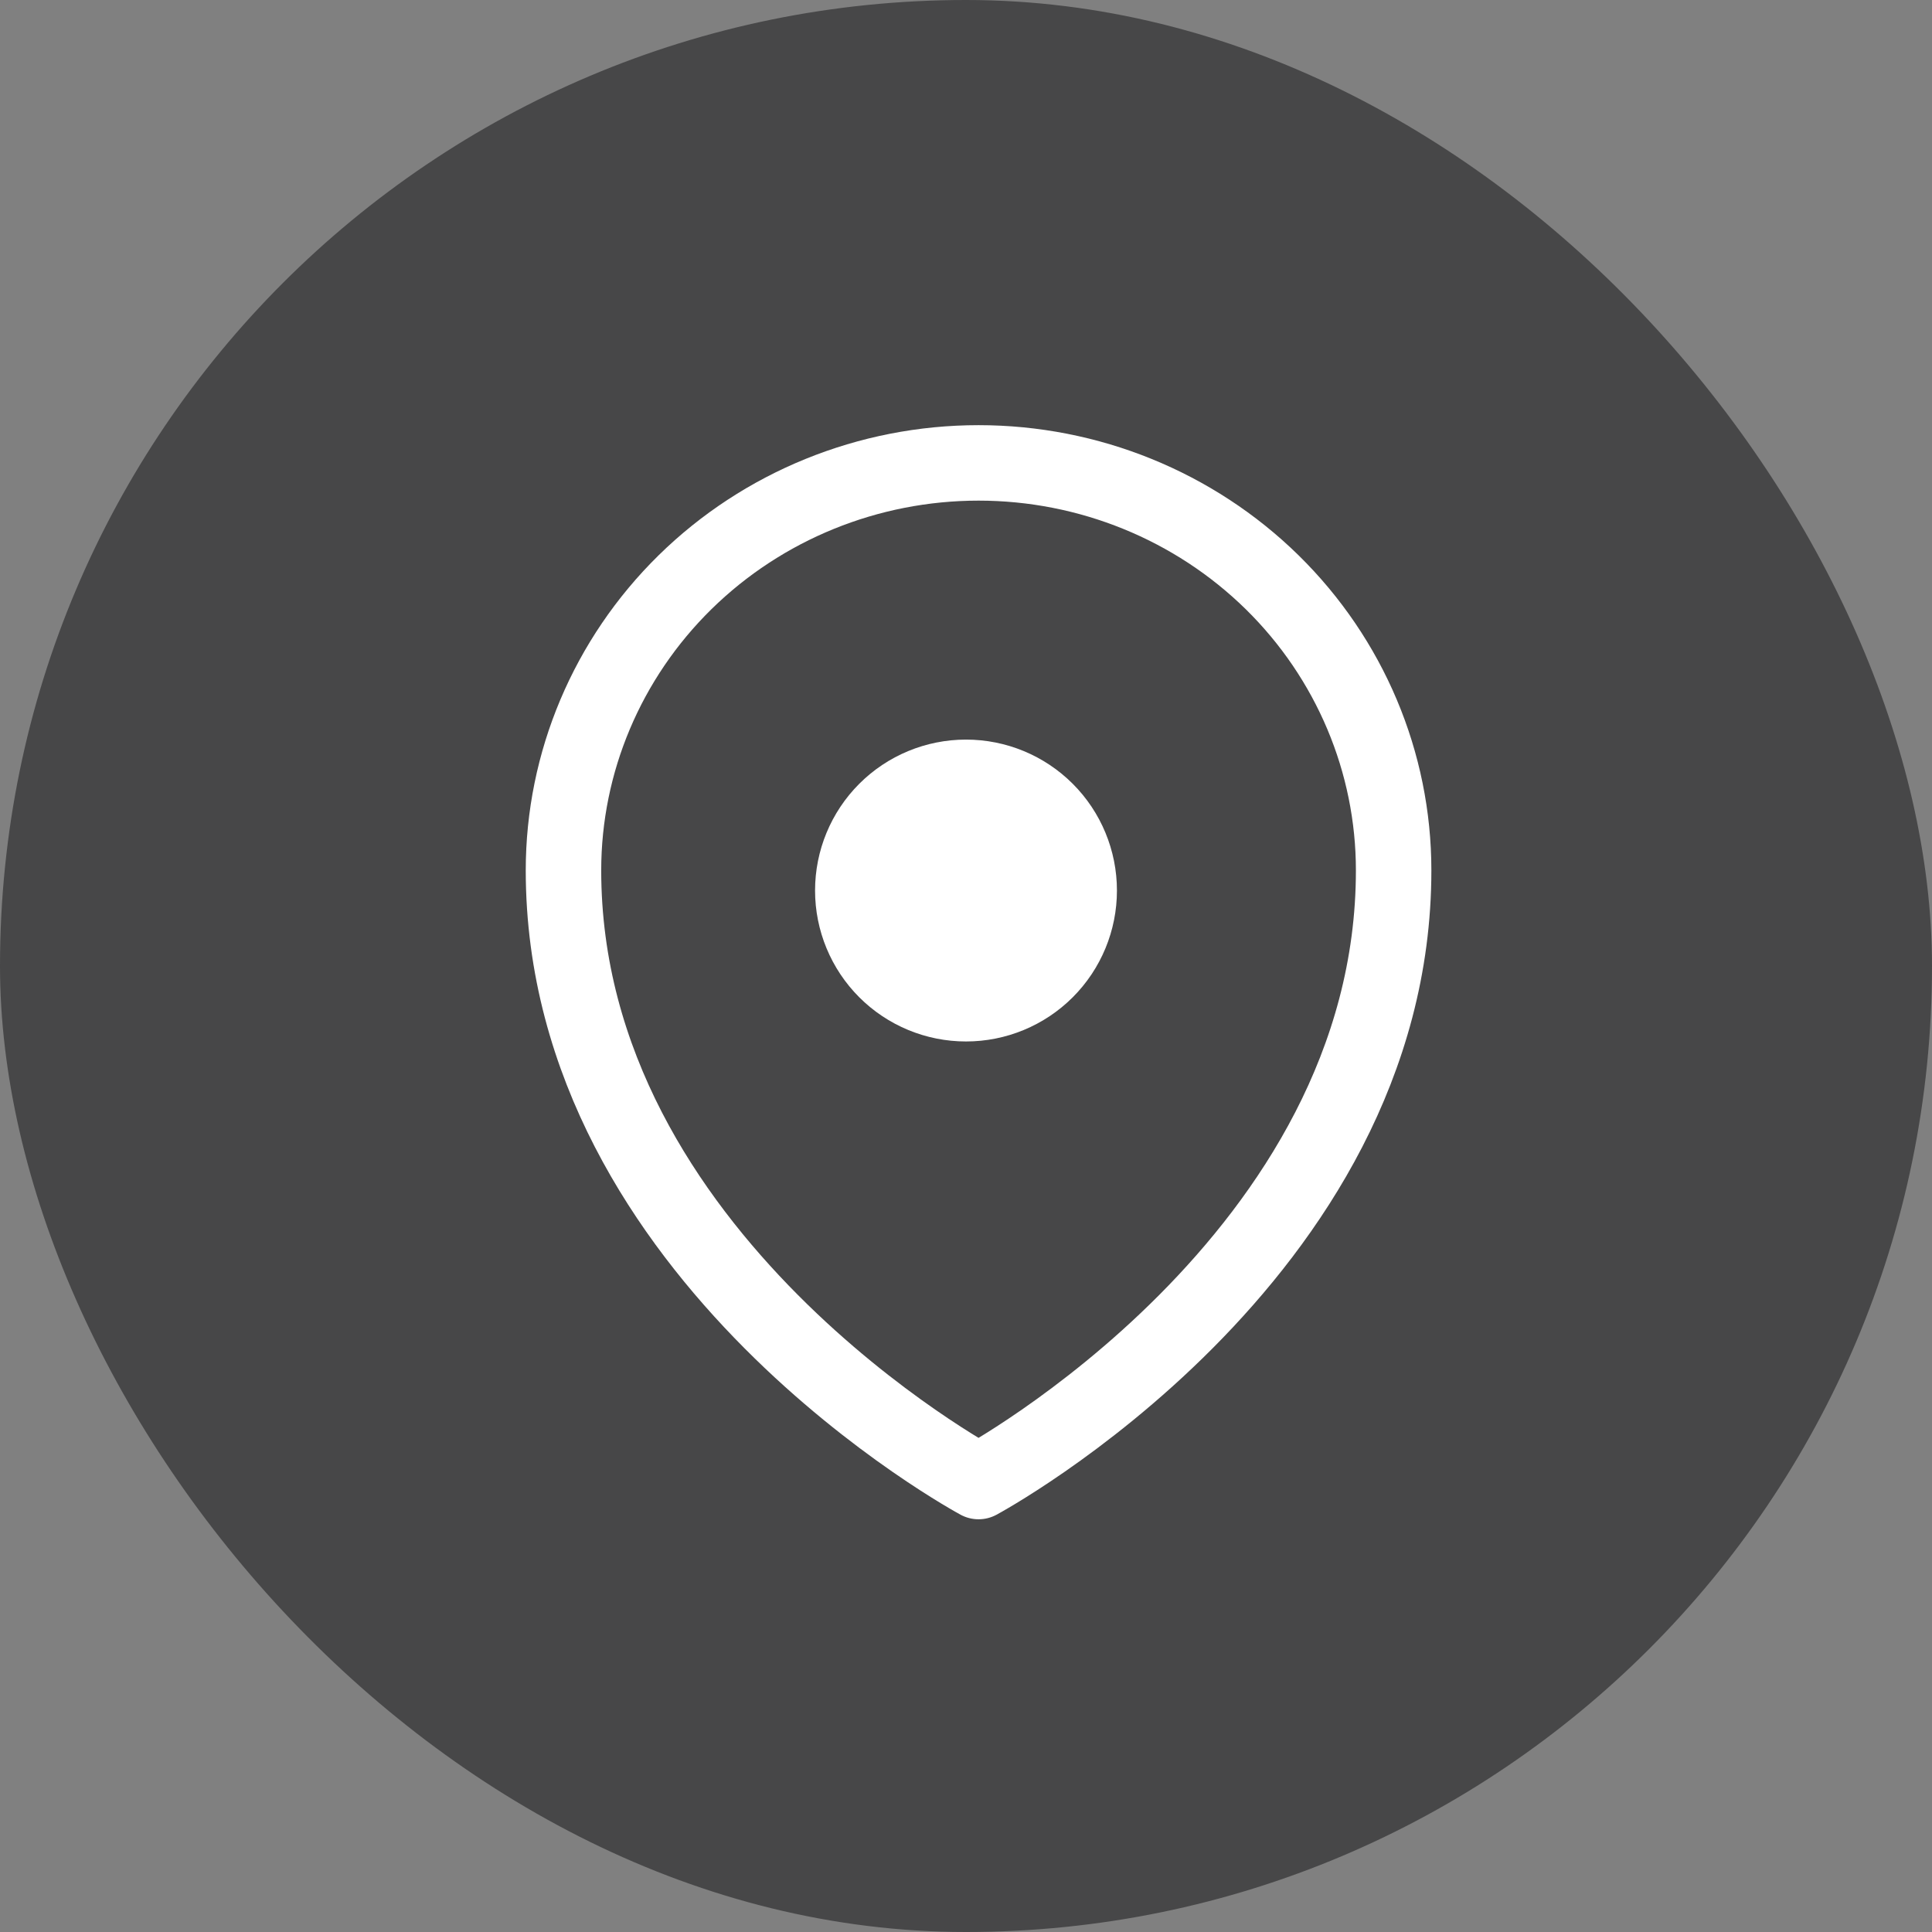 <svg width="32" height="32" viewBox="0 0 32 32" fill="none" xmlns="http://www.w3.org/2000/svg">
<rect x="0" y="0" width="32" height="32" fill="#808080" stroke="none"/>
<rect width="32" height="32" rx="16" fill="#474748"/>
<path fill-rule="evenodd" clip-rule="evenodd" d="M15.617 24.626L15.675 24.659L15.698 24.672C15.791 24.723 15.894 24.749 16 24.749C16.105 24.749 16.208 24.723 16.301 24.672L16.324 24.66L16.383 24.626C16.709 24.433 17.027 24.226 17.337 24.008C18.138 23.442 18.886 22.806 19.573 22.106C21.192 20.448 22.875 17.956 22.875 14.75C22.875 12.927 22.151 11.178 20.861 9.889C19.572 8.599 17.823 7.875 16 7.875C14.177 7.875 12.428 8.599 11.139 9.889C9.849 11.178 9.125 12.927 9.125 14.75C9.125 17.955 10.808 20.448 12.428 22.106C13.114 22.806 13.862 23.442 14.662 24.008C14.972 24.226 15.29 24.433 15.617 24.626ZM16 17.25C16.663 17.25 17.299 16.987 17.768 16.518C18.237 16.049 18.5 15.413 18.5 14.75C18.5 14.087 18.237 13.451 17.768 12.982C17.299 12.513 16.663 12.25 16 12.25C15.337 12.25 14.701 12.513 14.232 12.982C13.763 13.451 13.5 14.087 13.5 14.75C13.5 15.413 13.763 16.049 14.232 16.518C14.701 16.987 15.337 17.25 16 17.25Z" fill="#474748"/>
<path d="M23.083 14.416C23.083 20.842 16.208 24.539 16.208 24.539C16.208 24.539 9.333 20.842 9.333 14.416C9.333 12.626 10.058 10.909 11.347 9.643C12.636 8.378 14.385 7.667 16.208 7.667C18.032 7.667 19.78 8.378 21.07 9.643C22.359 10.909 23.083 12.626 23.083 14.416Z" stroke="white" stroke-width="1.25" stroke-linecap="round" stroke-linejoin="round"/>
<path d="M18.5 14.75C18.5 15.413 18.237 16.049 17.768 16.518C17.299 16.987 16.663 17.25 16 17.25C15.337 17.25 14.701 16.987 14.232 16.518C13.763 16.049 13.5 15.413 13.5 14.75C13.5 14.087 13.763 13.451 14.232 12.982C14.701 12.513 15.337 12.25 16 12.25C16.663 12.25 17.299 12.513 17.768 12.982C18.237 13.451 18.5 14.087 18.5 14.75Z" fill="white"/>
</svg>

